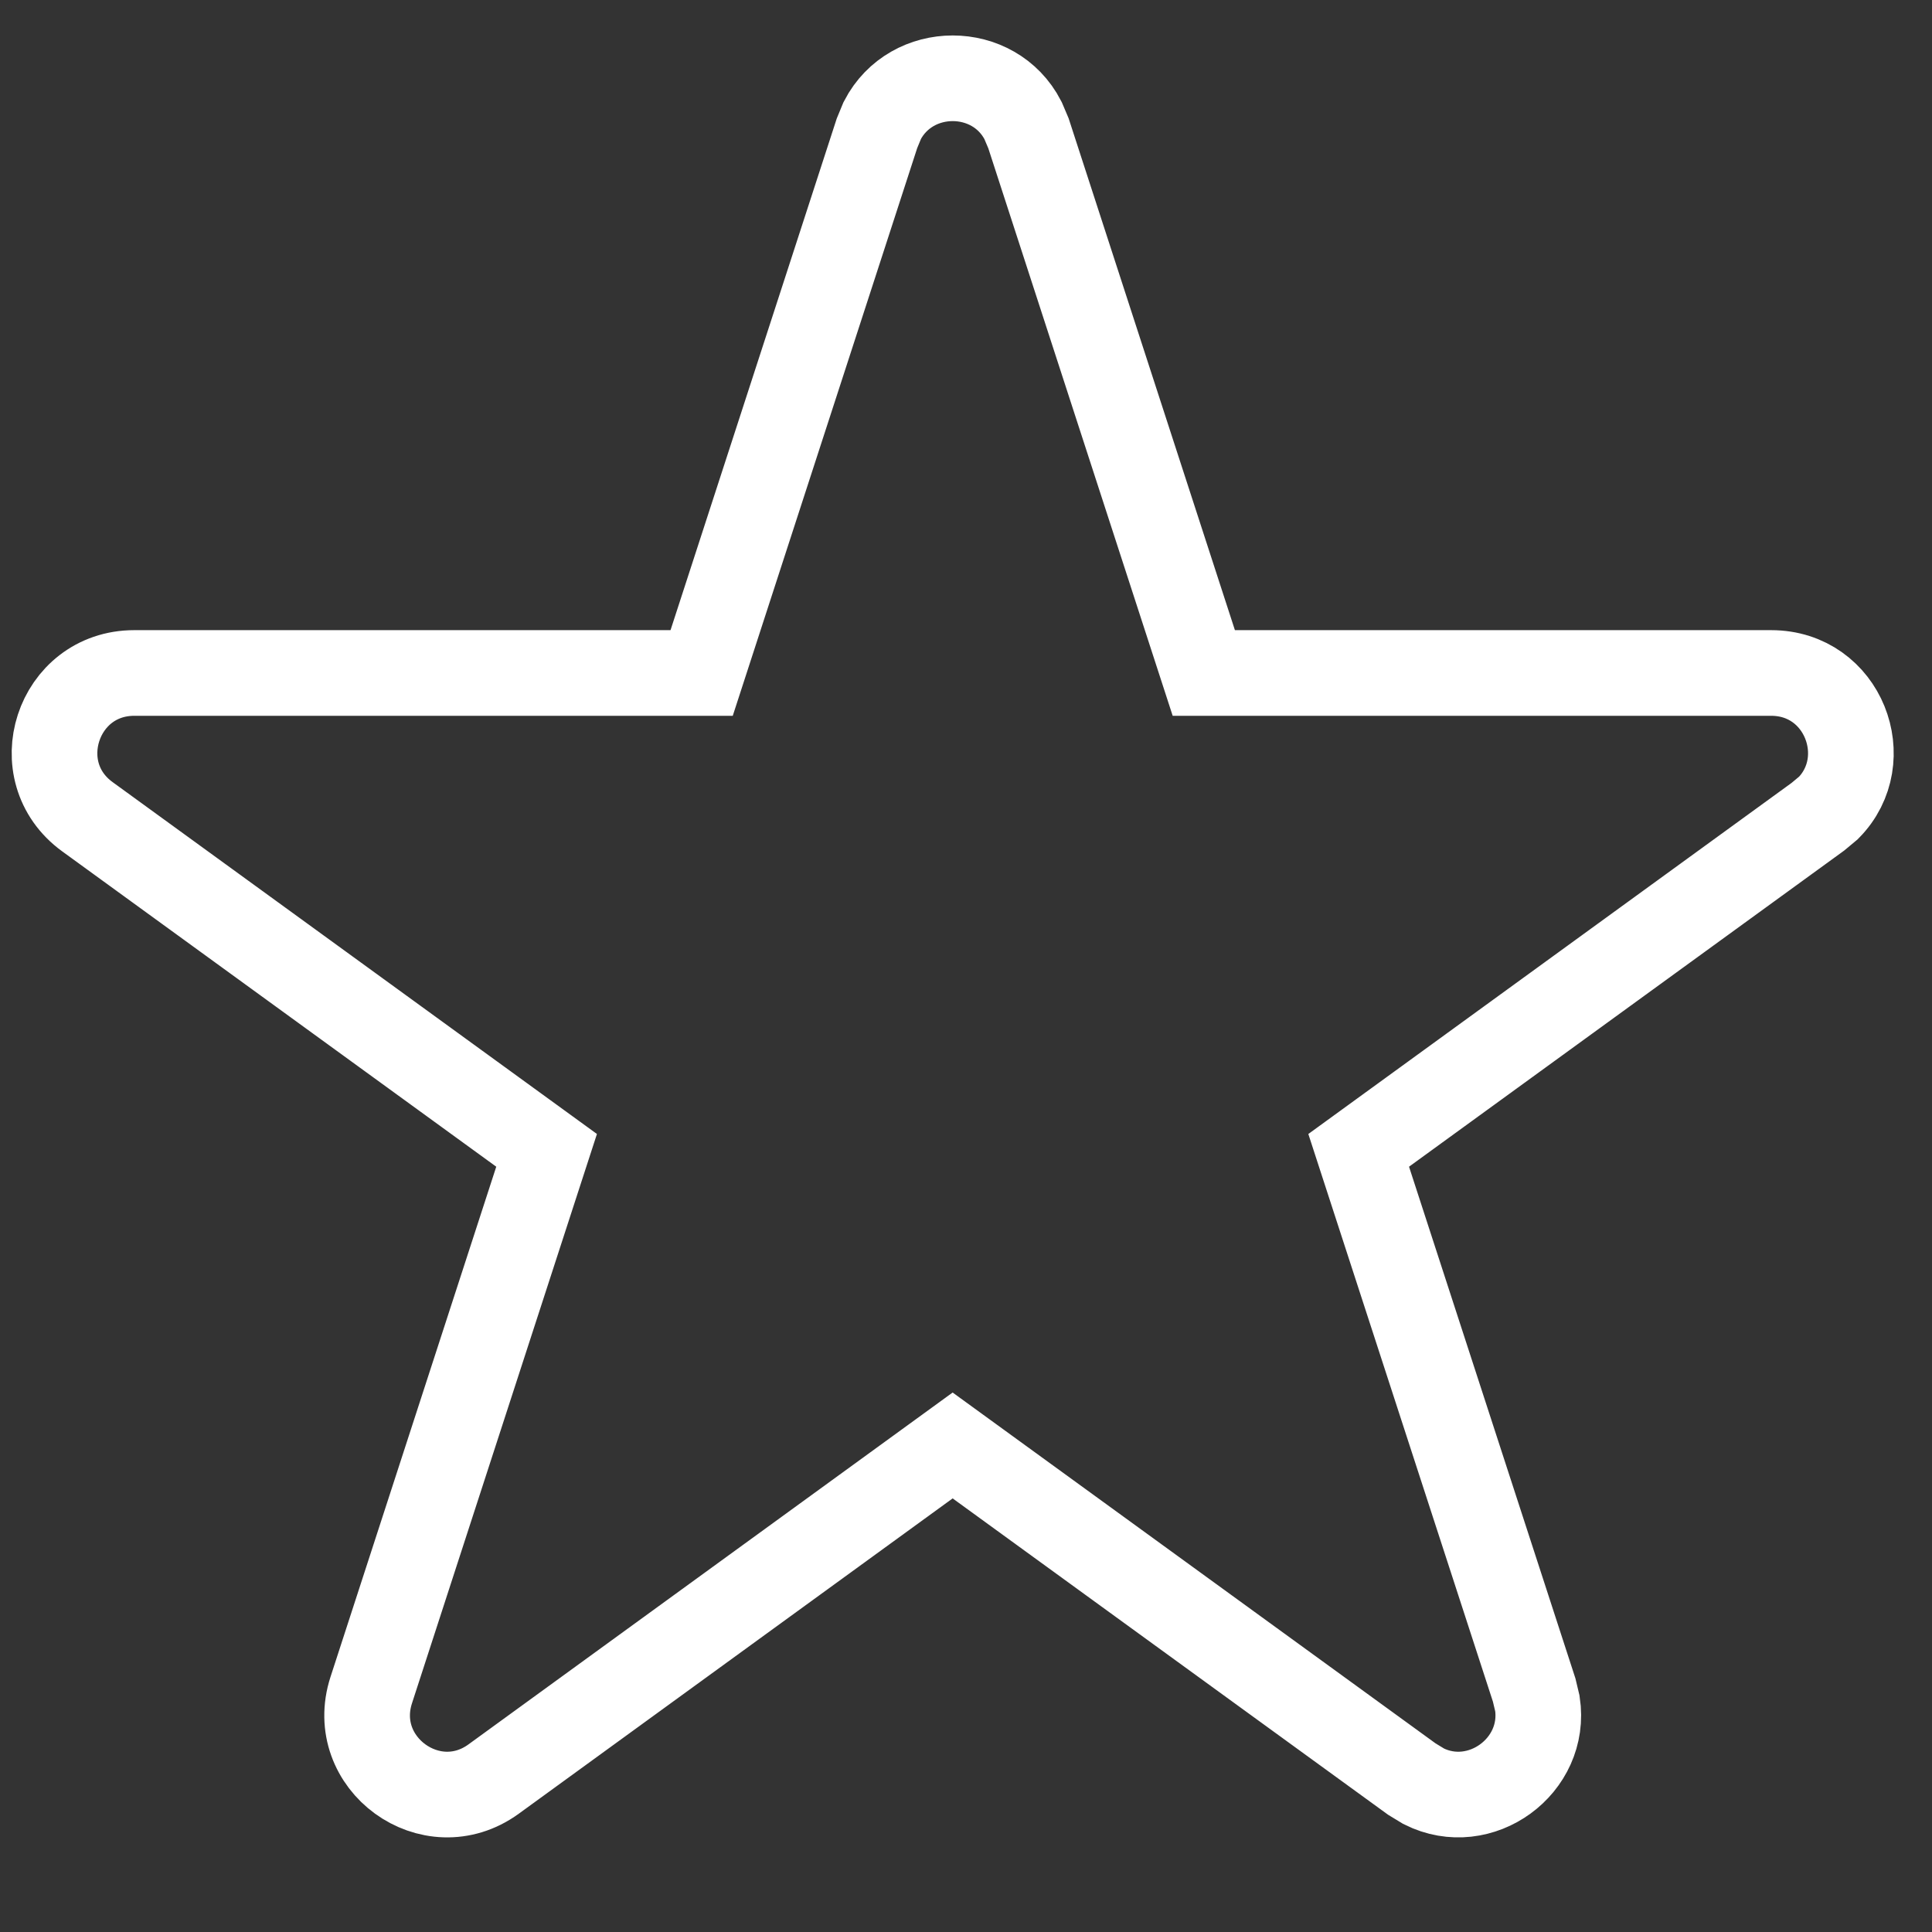 <svg width="12" height="12" viewBox="0 0 12 12" fill="none" xmlns="http://www.w3.org/2000/svg">
<rect x="0" y="0" width="12" height="12" fill="#333333" stroke="none"/>
<path d="M5.48 0.748C5.661 0.399 6.174 0.399 6.354 0.748L6.388 0.828L7.477 4.18H11.001C11.45 4.18 11.653 4.718 11.357 5.018L11.291 5.073L8.439 7.145L9.529 10.497L9.549 10.581C9.608 10.969 9.194 11.271 8.843 11.095L8.769 11.05L5.917 8.978L3.066 11.05C2.679 11.331 2.158 10.952 2.306 10.497L3.395 7.145L0.543 5.073C0.156 4.792 0.355 4.18 0.834 4.18H4.358L5.447 0.828L5.48 0.748Z" stroke="white" stroke-width="0.532"/>
</svg>
